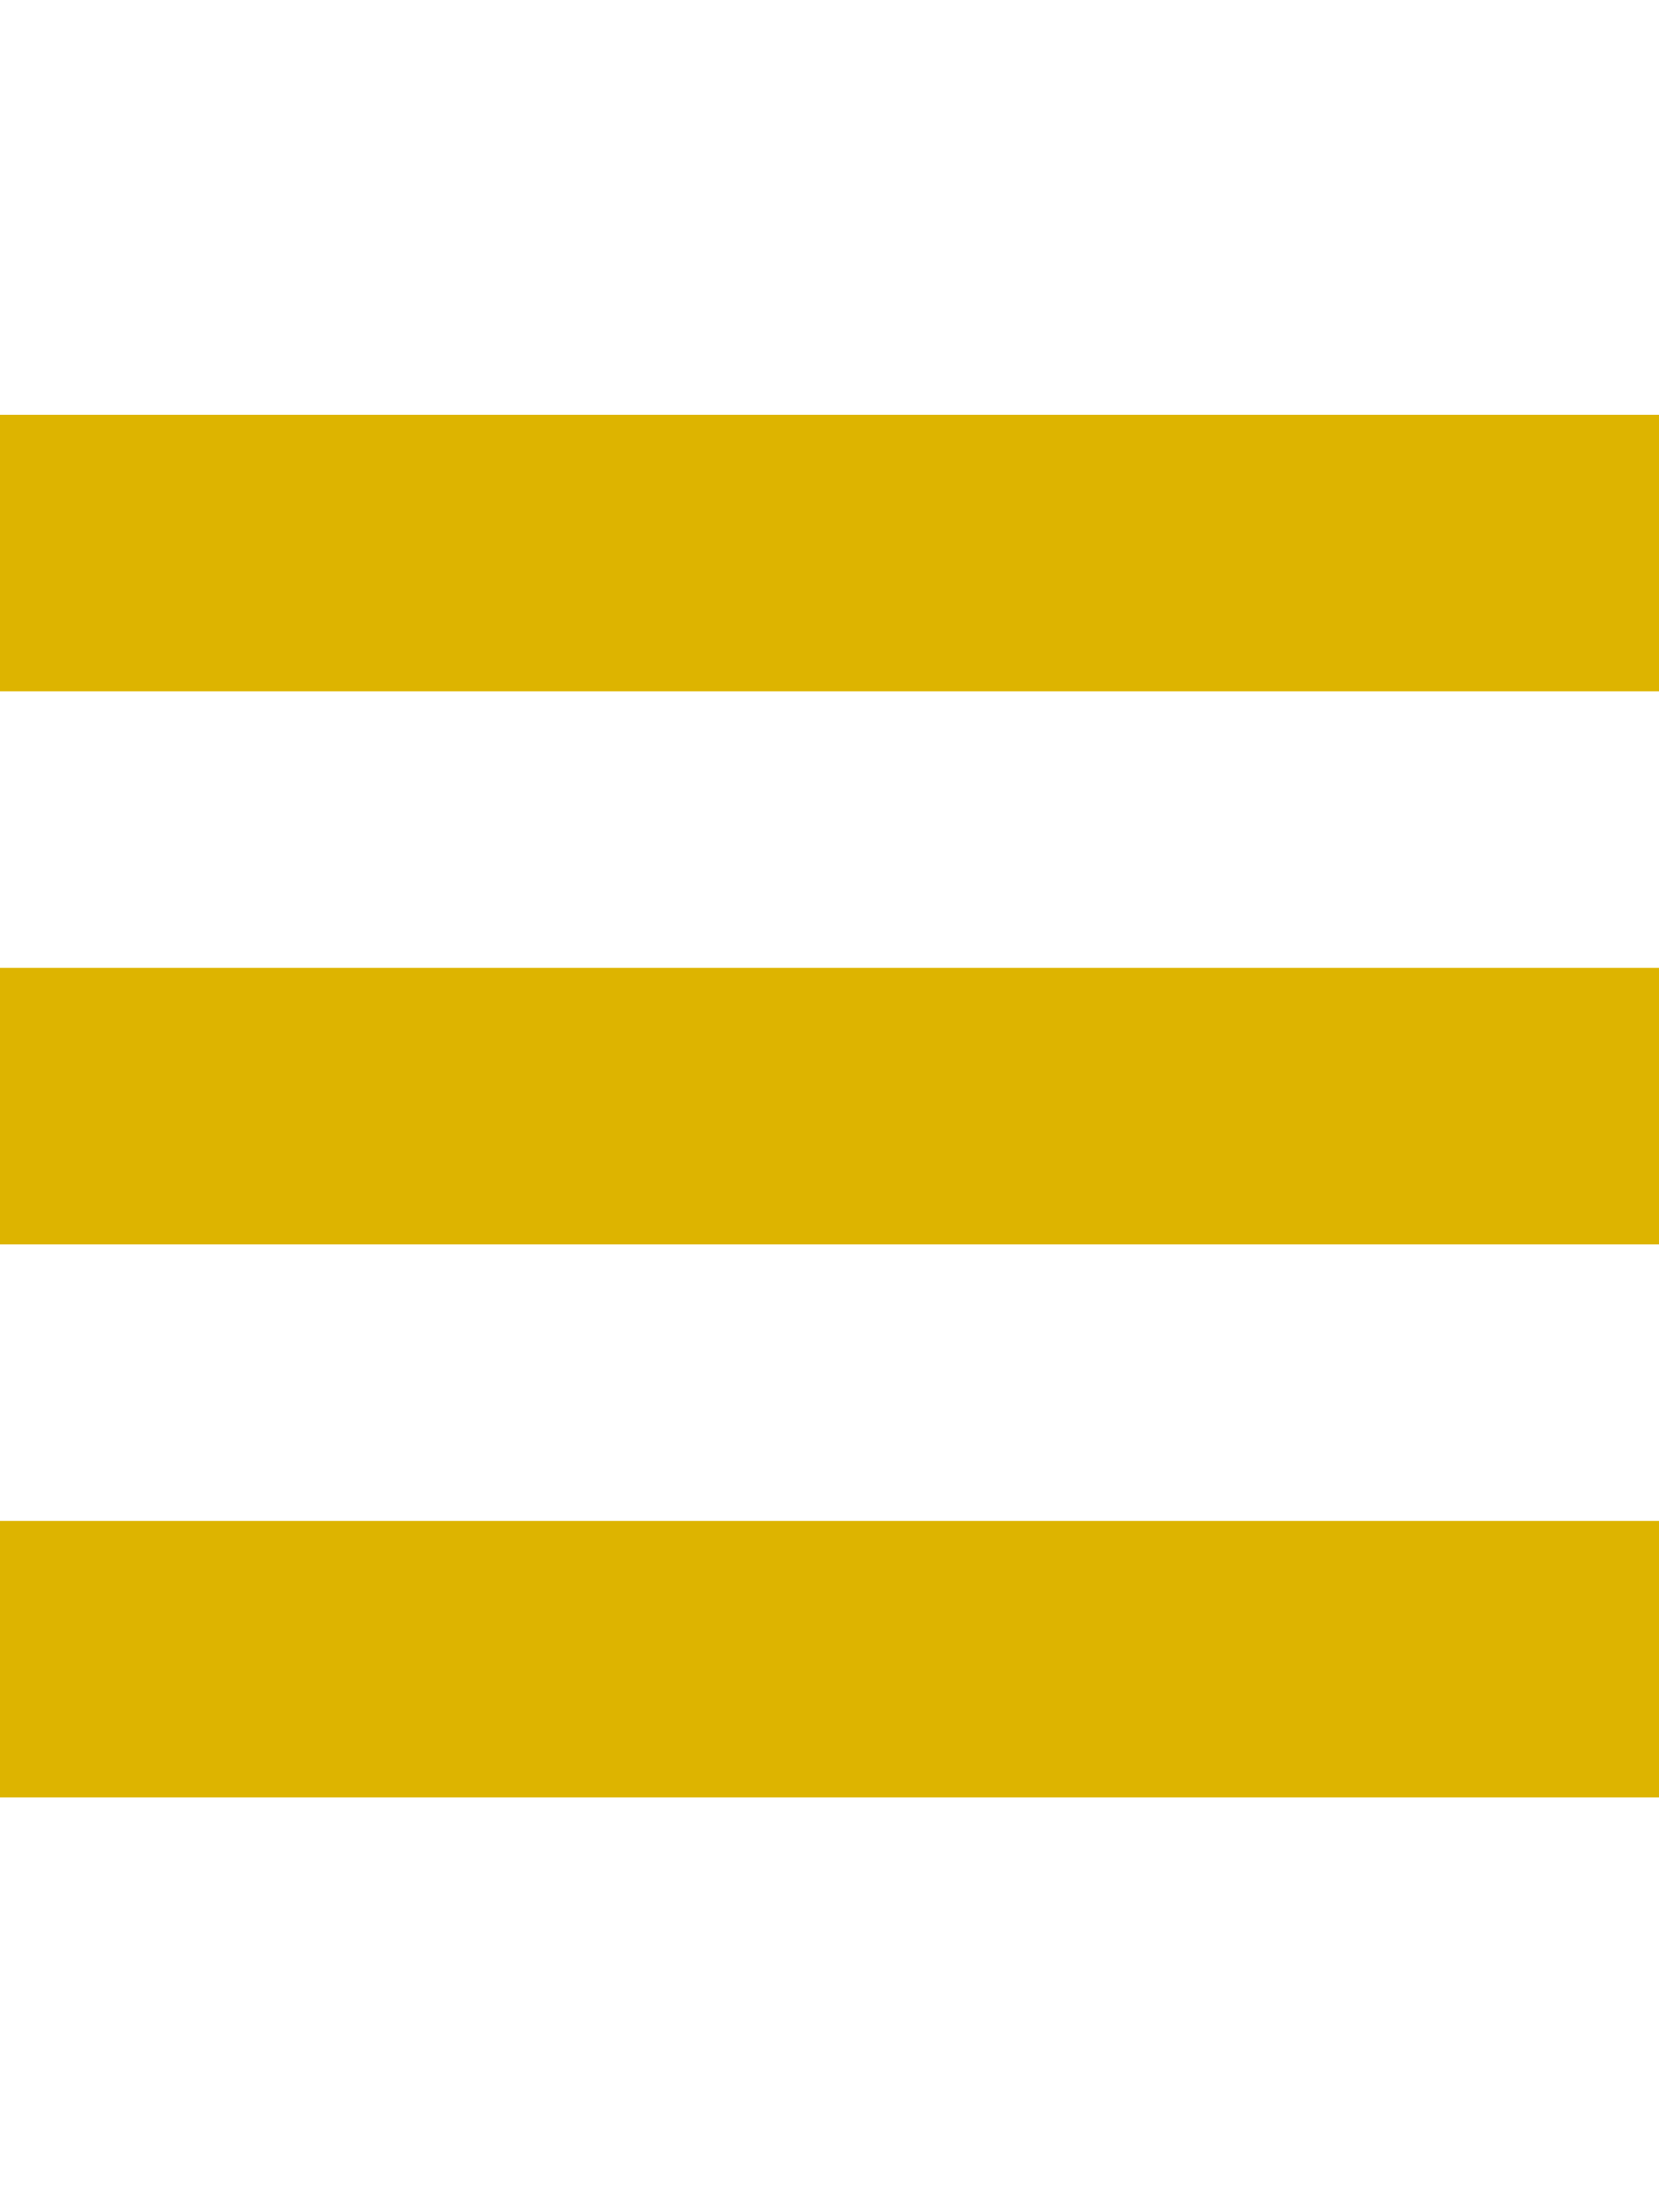 <?xml version="1.0" ?><svg height="1024" width="768" xmlns="http://www.w3.org/2000/svg" style="fill:#DDB400"><path d="M0 192v128h768v-128h-768z m0 384h768v-128h-768v128z m0 256h768v-128h-768v128z"/></svg>